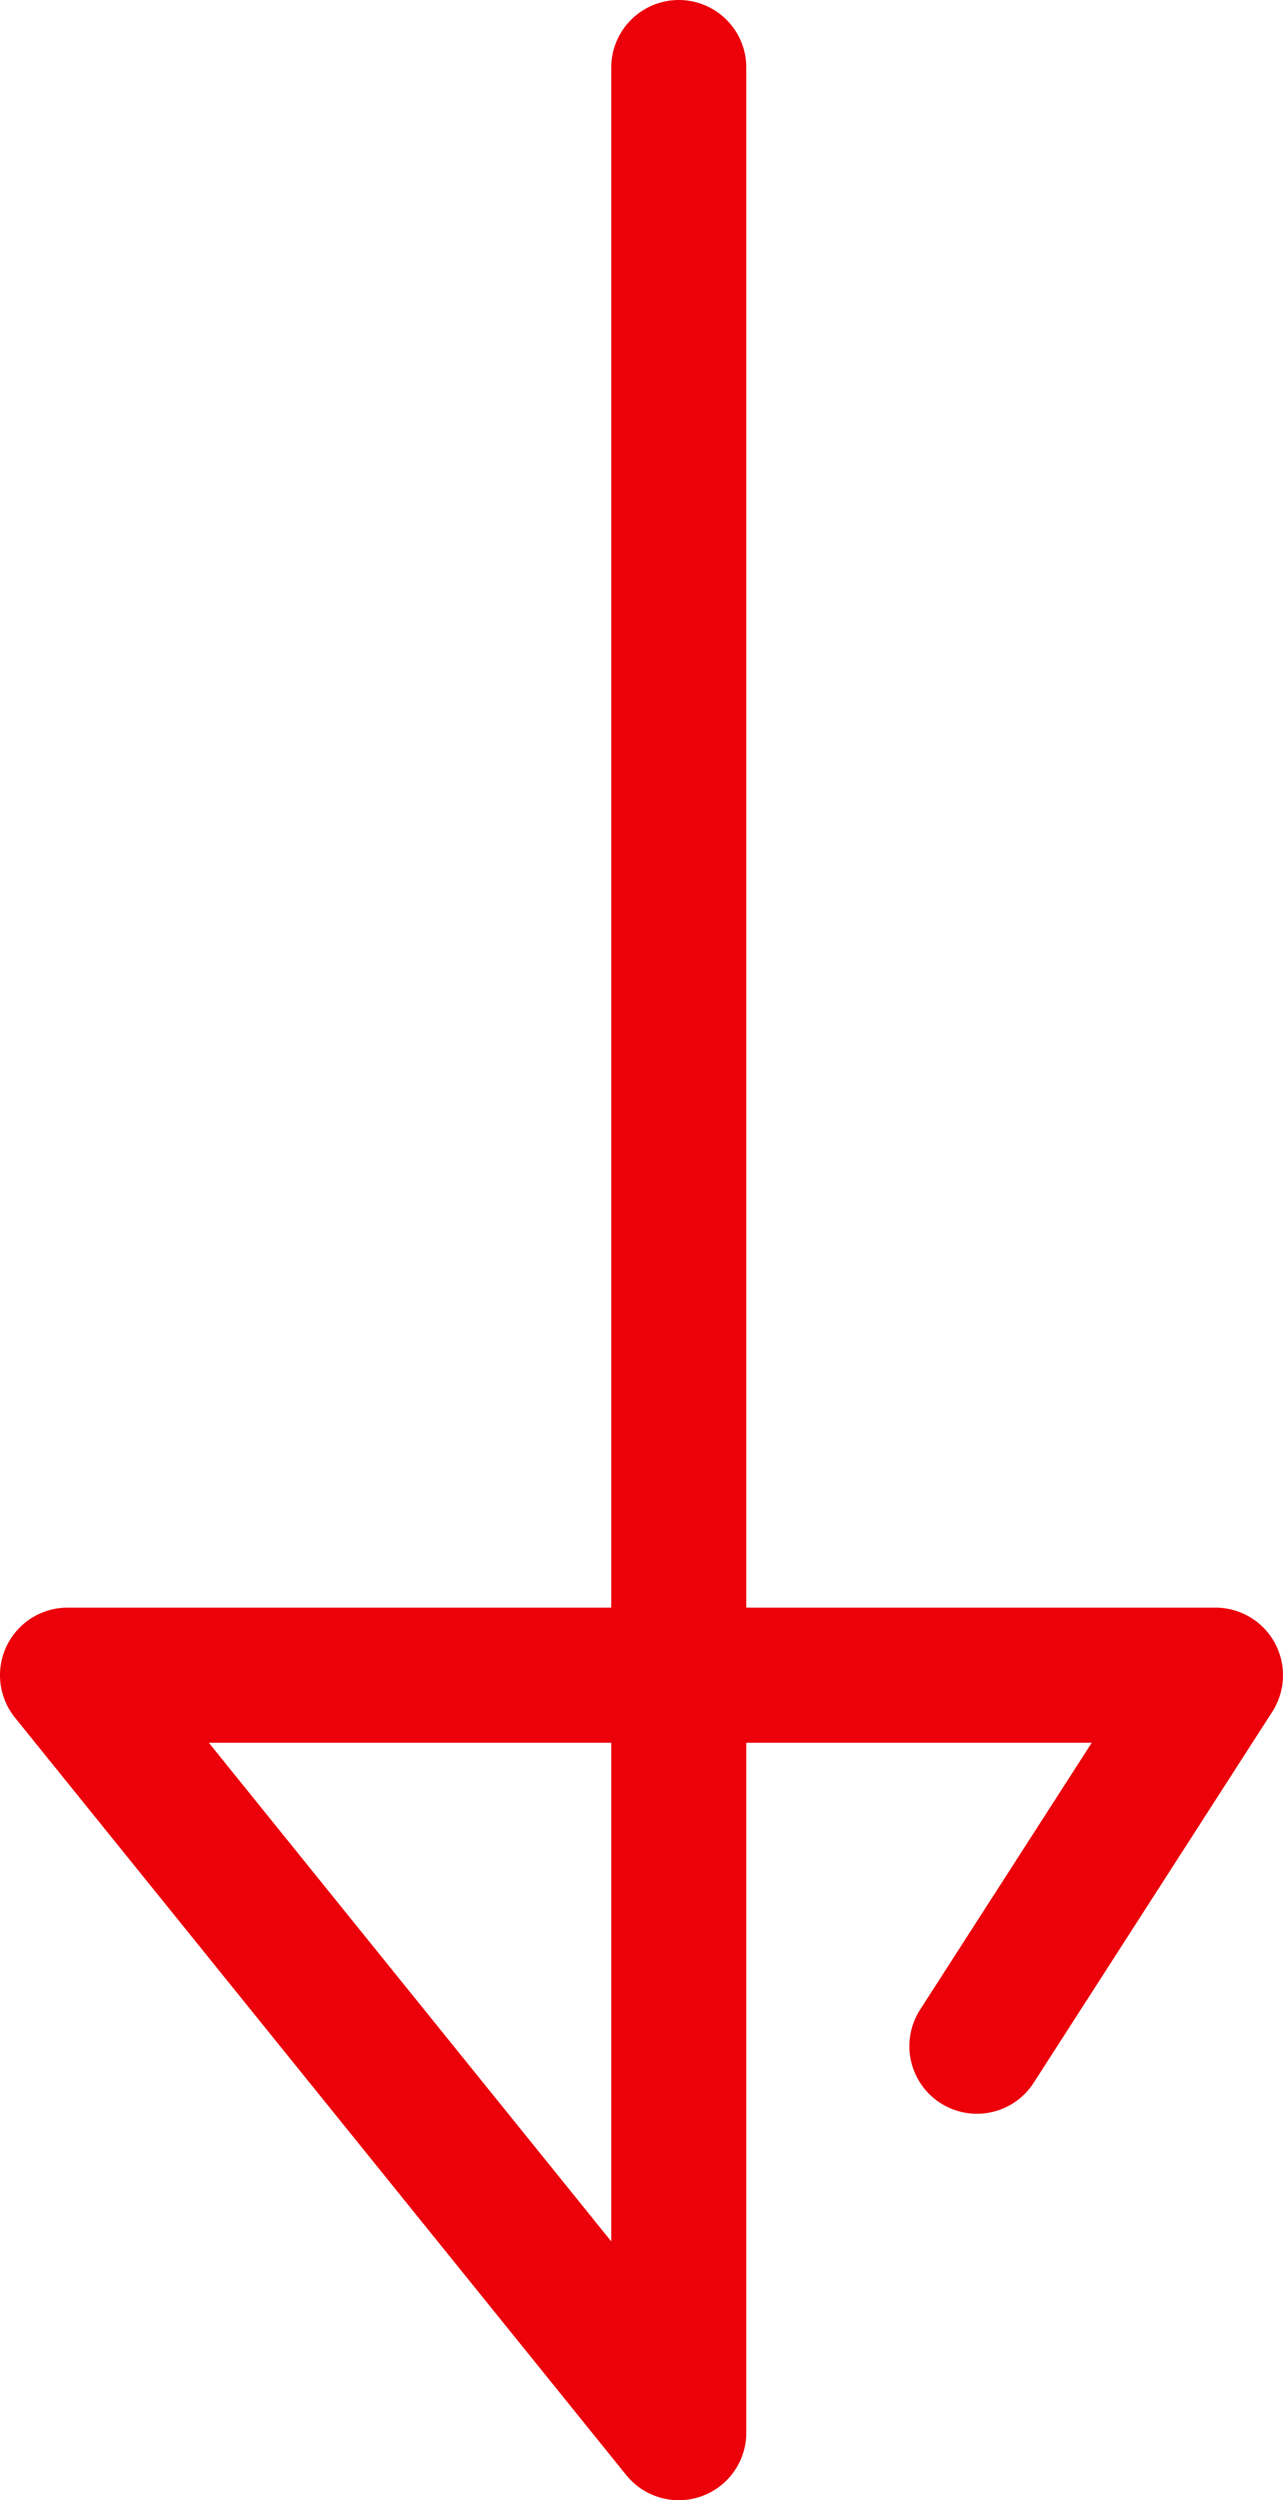 <svg width="19" height="37" viewBox="0 0 19 37" fill="none" xmlns="http://www.w3.org/2000/svg">
<path d="M10.052 1V36L1 24.791H18L14.467 30.281" stroke="#EC0009" stroke-width="2" stroke-linecap="round" stroke-linejoin="round"/>
</svg>
